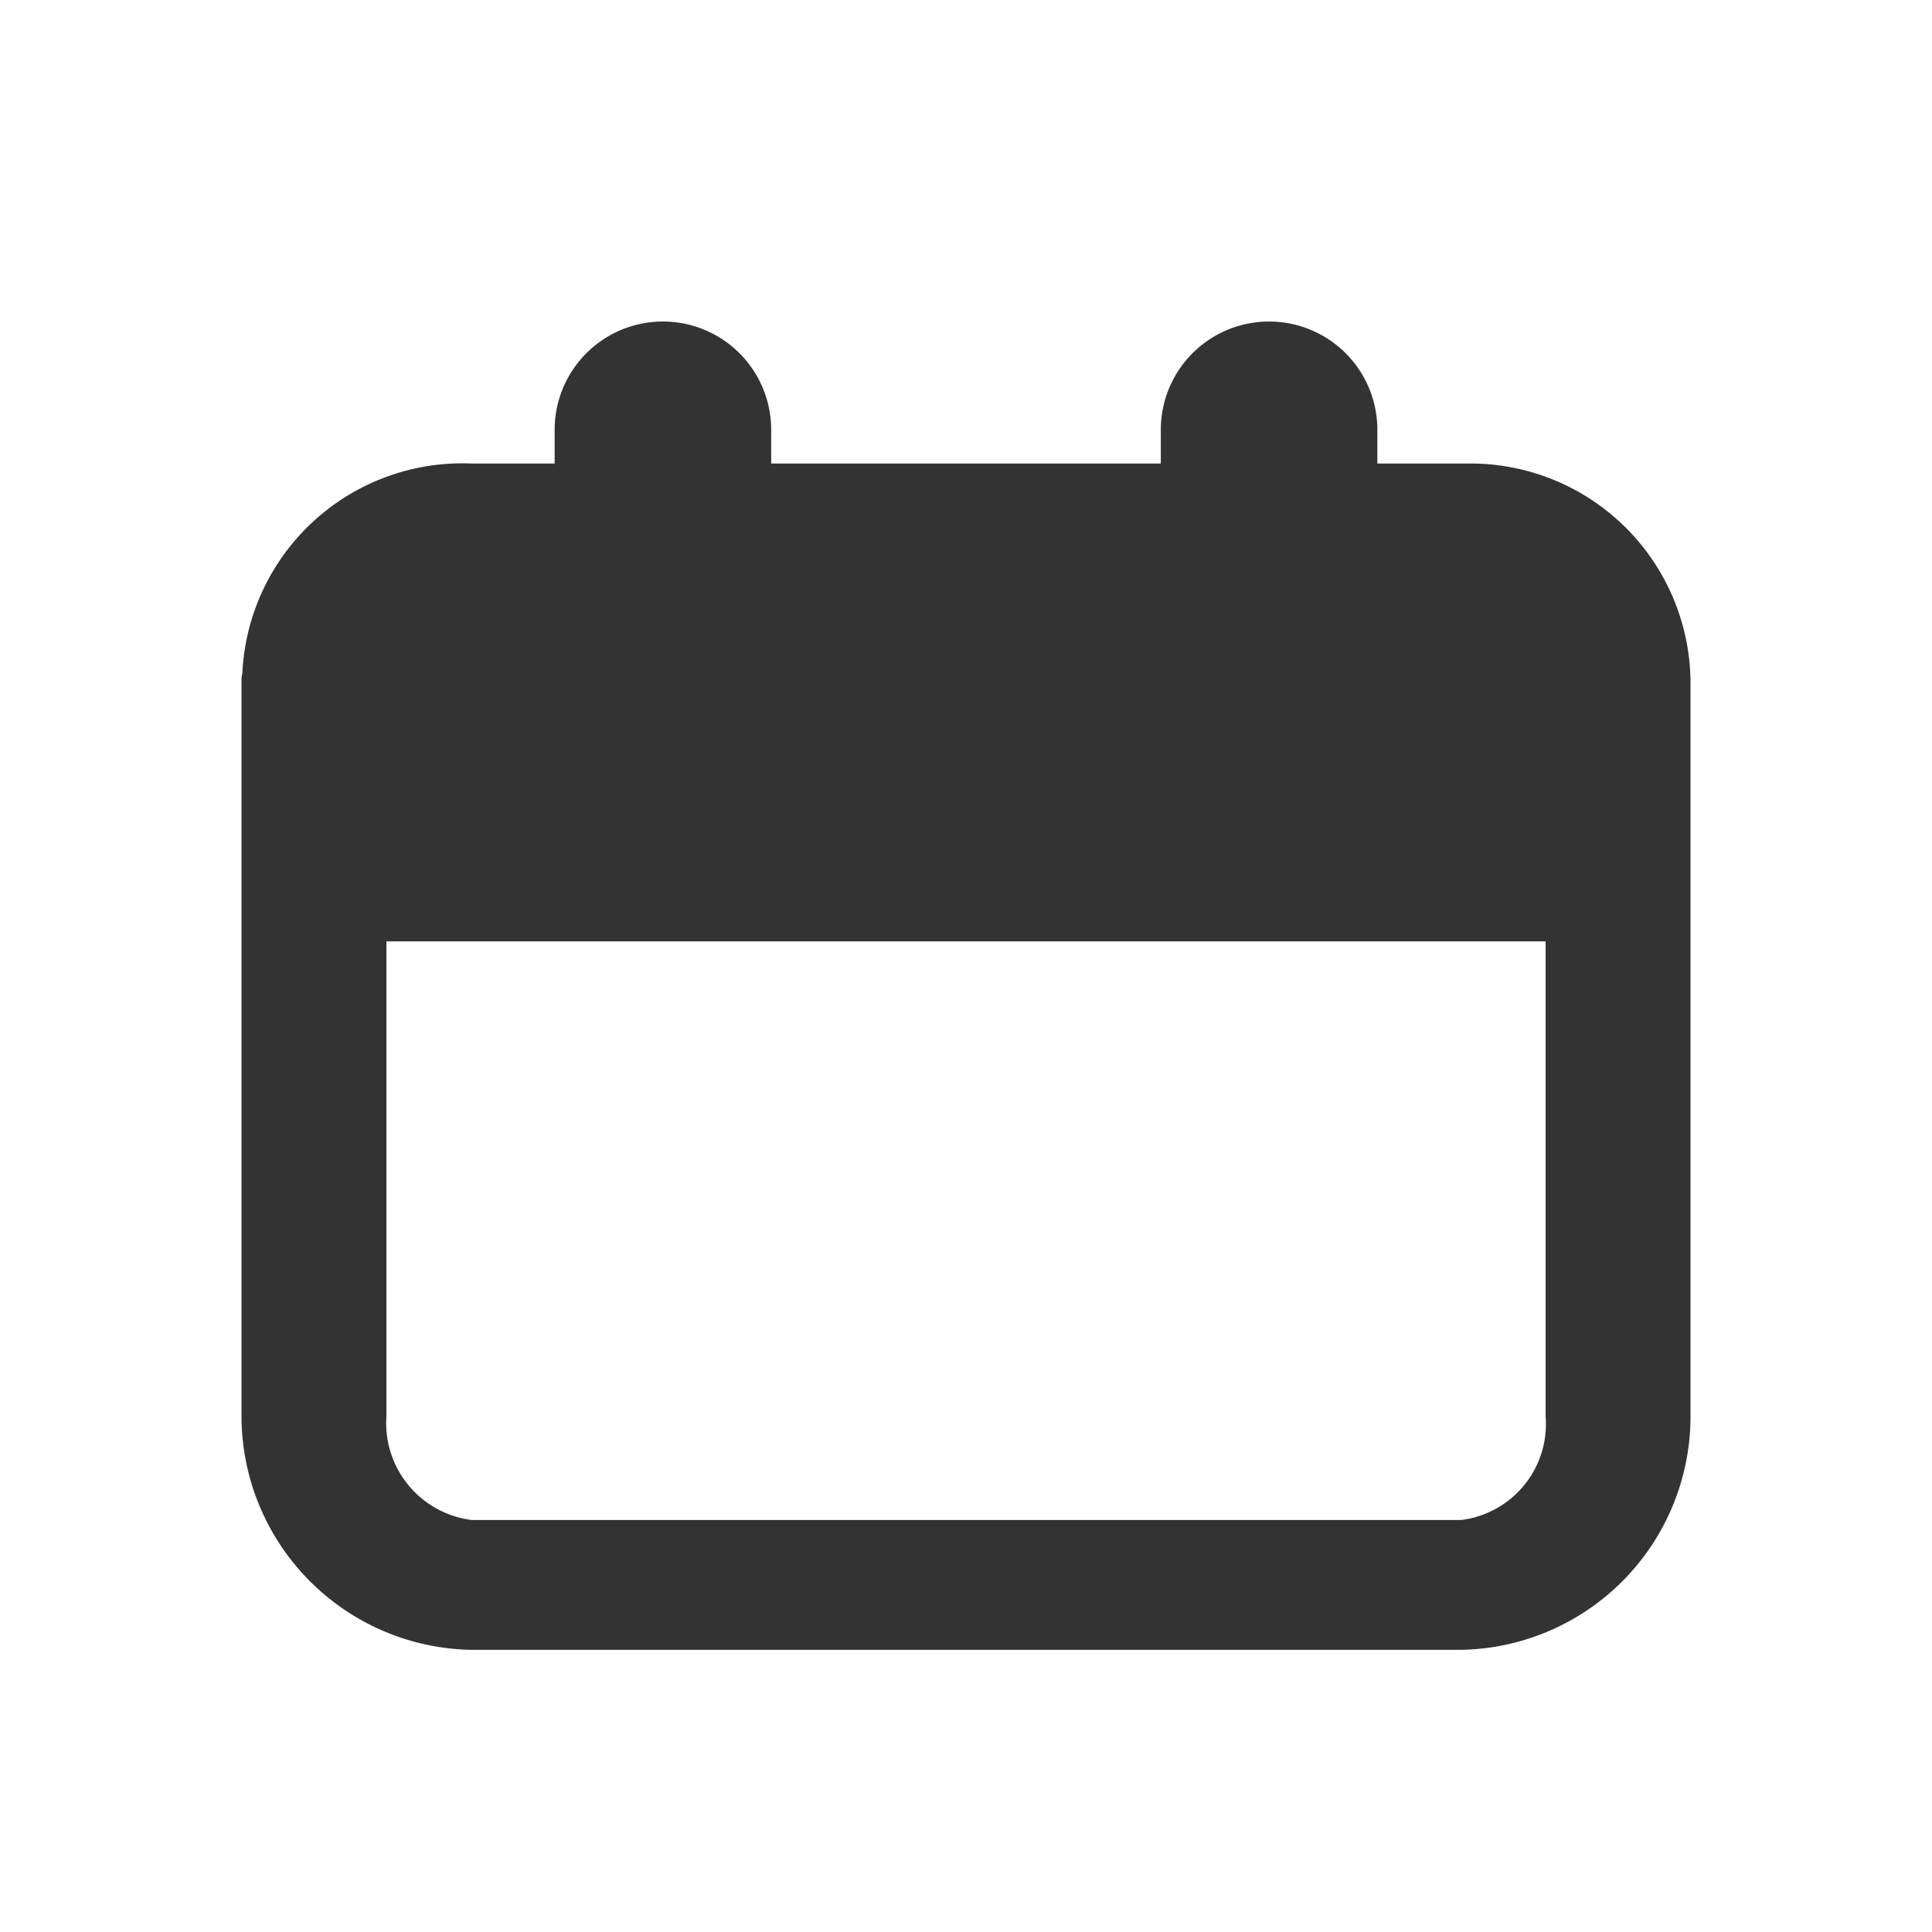 <svg xmlns="http://www.w3.org/2000/svg" width="24" height="24" viewBox="0 0 24 24">
  <g id="그룹_19084" data-name="그룹 19084" transform="translate(-136 -211)">
    <rect id="사각형_844" data-name="사각형 844" width="24" height="24" transform="translate(136 211)" fill="none"/>
    <path id="패스_13382" data-name="패스 13382" d="M216.29,147.388h-1.13v-.419a1.345,1.345,0,0,0-2.69,0v.419h-4.84v-.419a1.345,1.345,0,0,0-2.69,0v.419h-1.03A2.737,2.737,0,0,0,201.06,150a.276.276,0,0,0-.01.09v9.129a2.907,2.907,0,0,0,2.86,2.906h12.28a2.9,2.9,0,0,0,2.86-2.906v-9.129A2.734,2.734,0,0,0,216.29,147.388Zm.96,11.836a1.2,1.2,0,0,1-1.05,1.288H203.91a1.213,1.213,0,0,1-1.06-1.288v-5.9h14.4Z" transform="translate(-62.05 69.37)" fill="#333"/>
  </g>
</svg>
